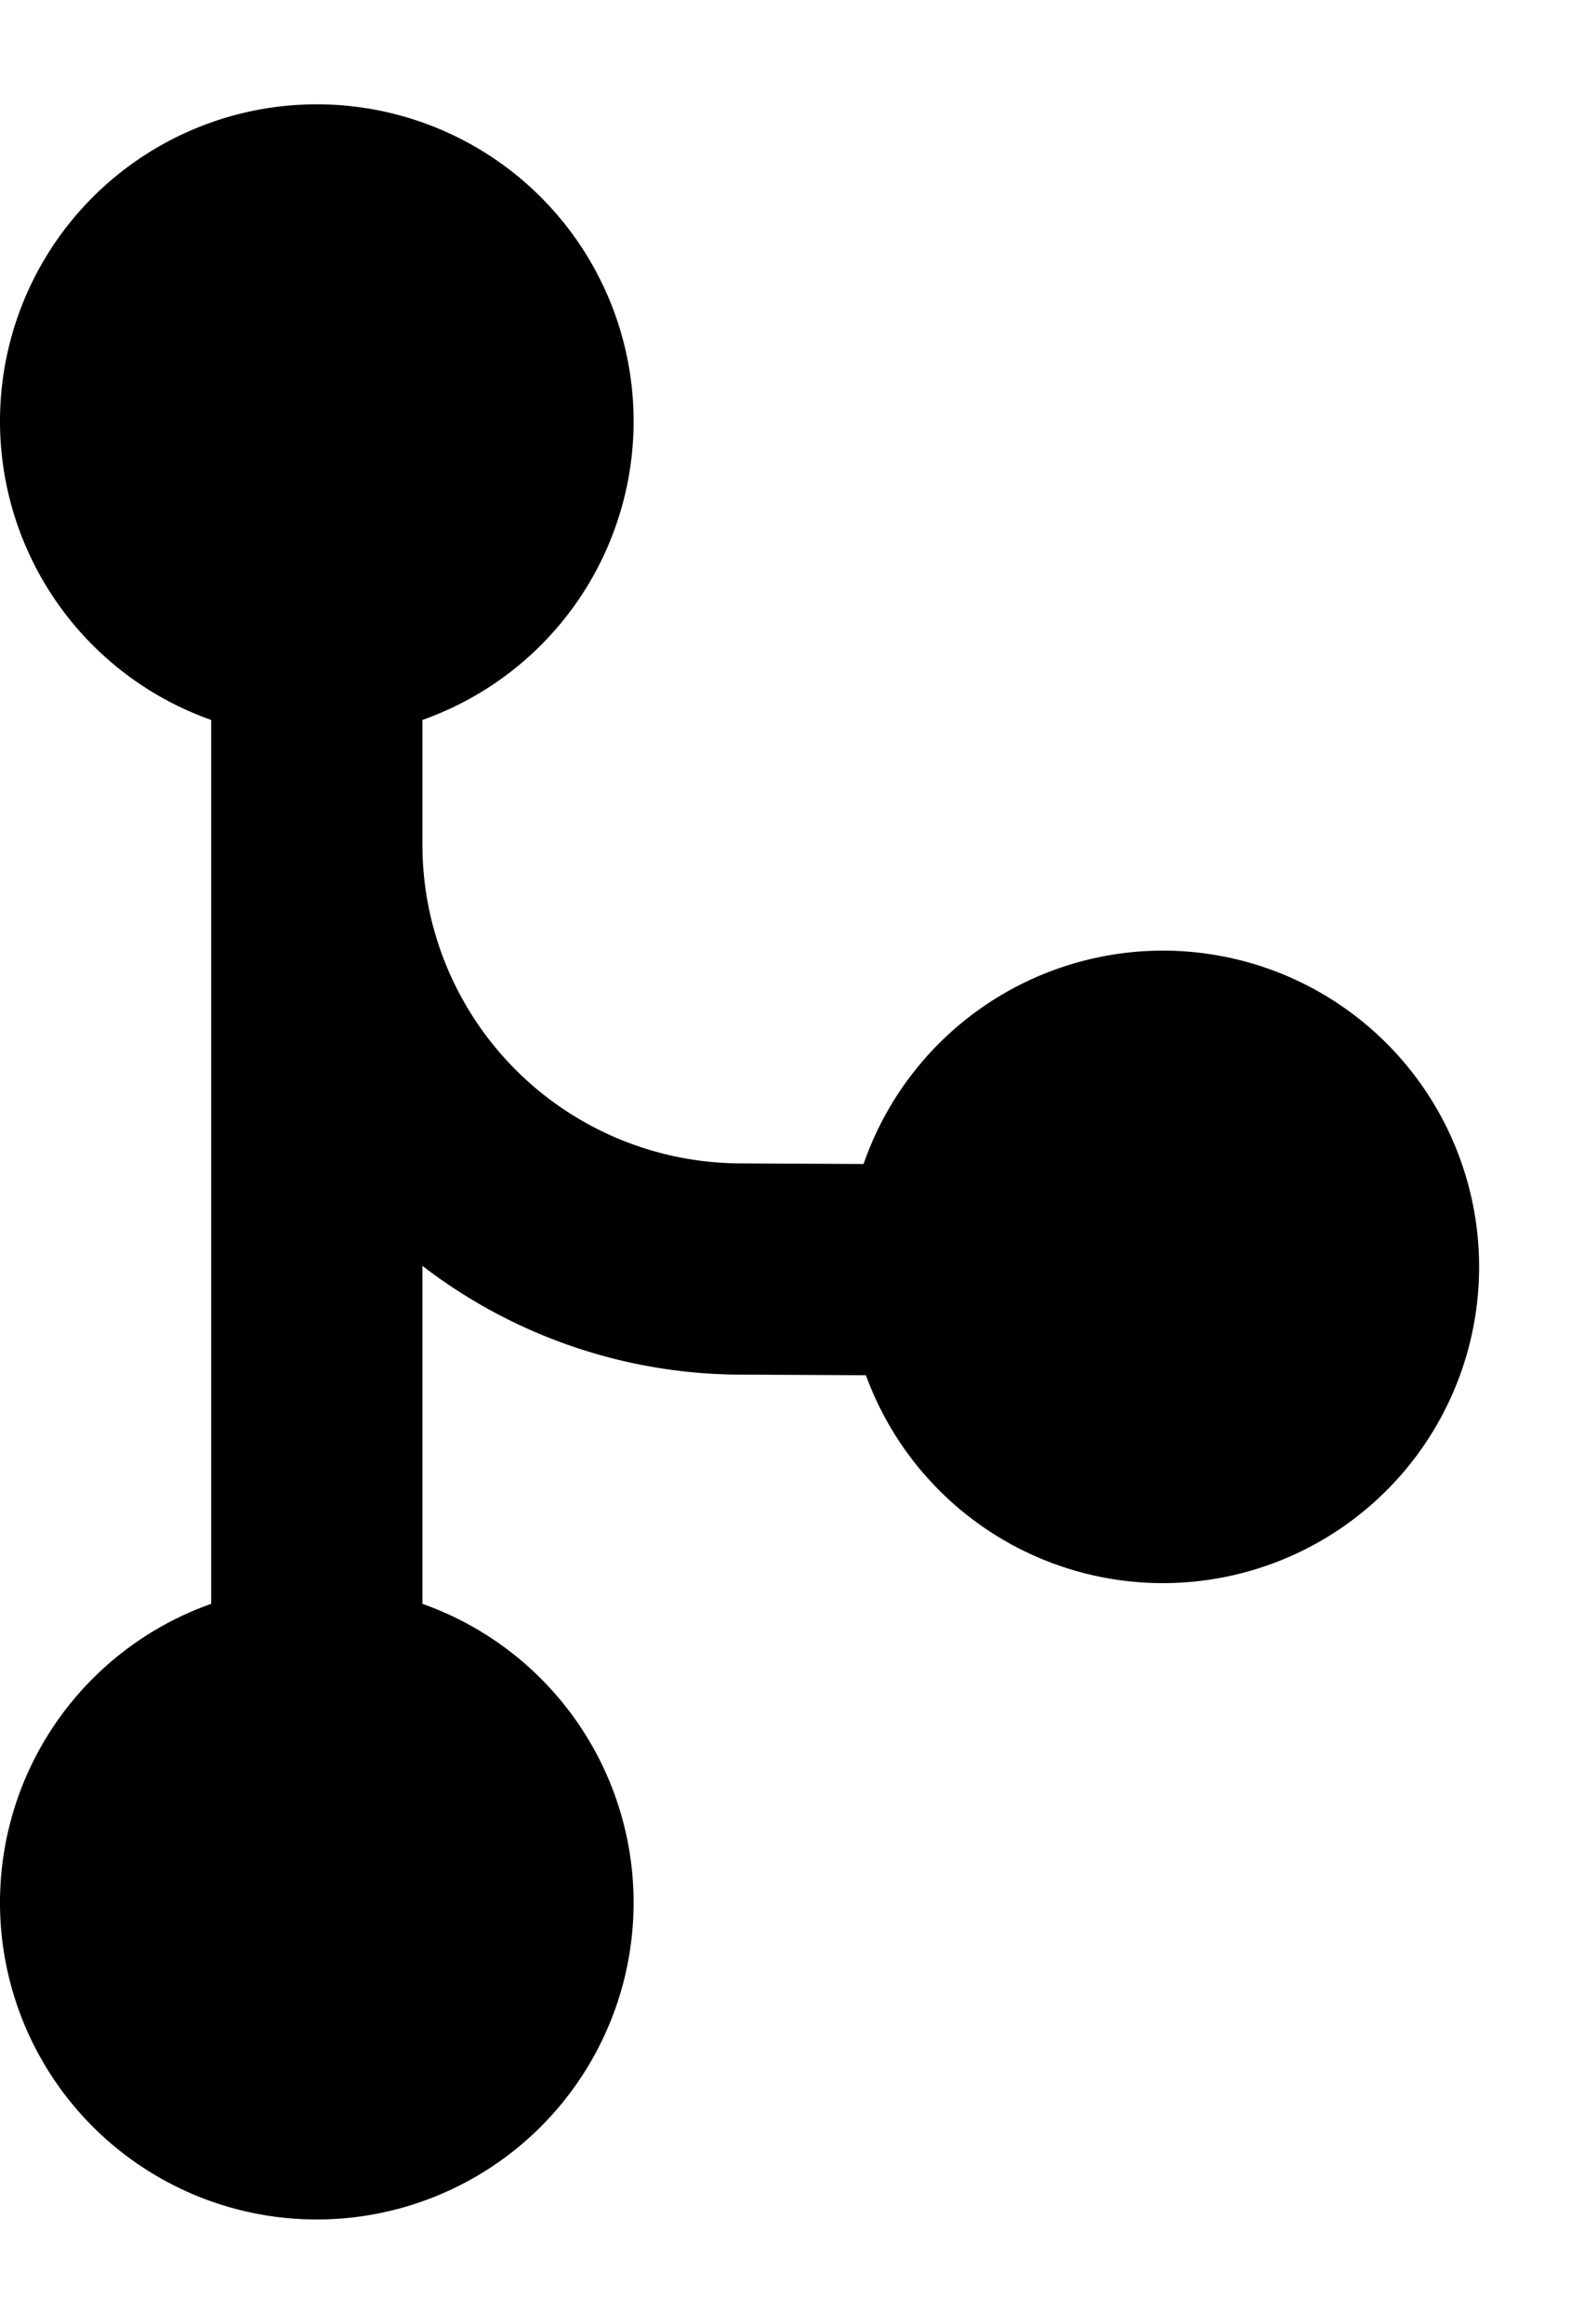 <svg xmlns="http://www.w3.org/2000/svg" fill="none" viewBox="0 0 15 22">
  <path fill="currentColor" d="M11 9a3 3 0 0 0-2.822 2.02L7 11.014A3.02 3.02 0 0 1 4 8V6.816a3 3 0 1 0-2 0v8.368a3 3 0 1 0 2 0v-3.2a4.962 4.962 0 0 0 3 1.03l1.2.006A2.994 2.994 0 1 0 11 9Z"/>
</svg>
